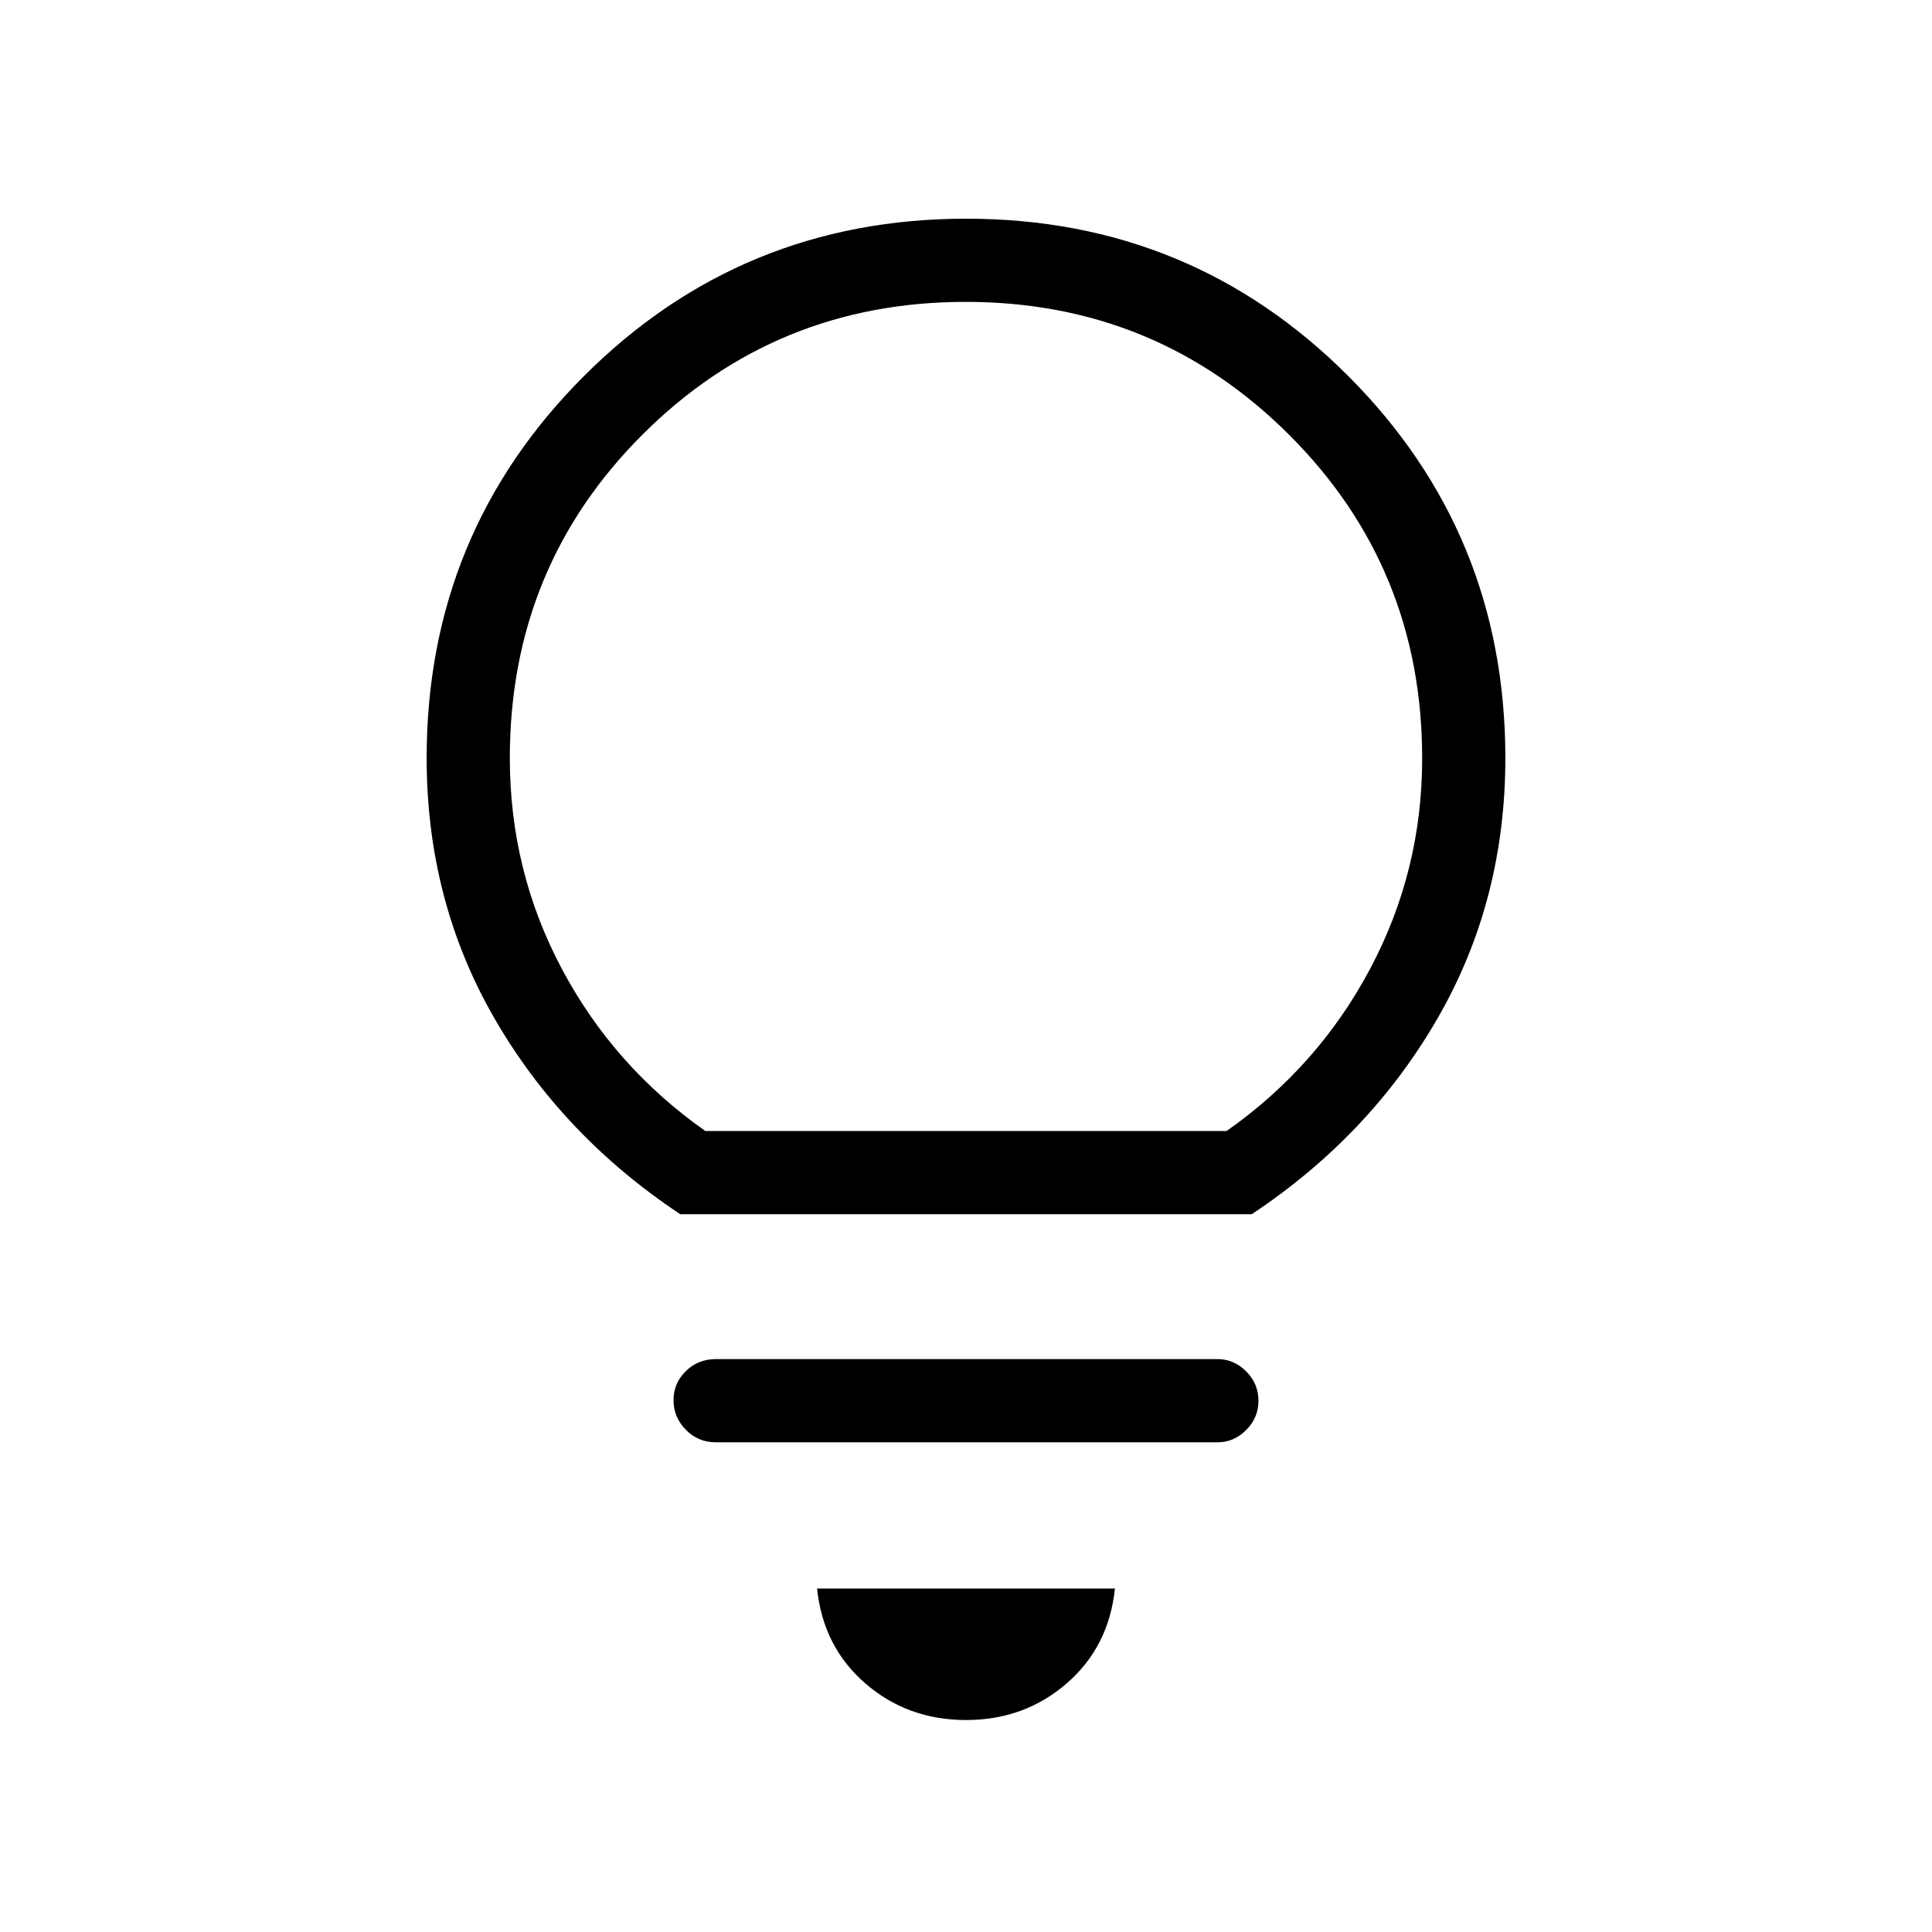 <svg xmlns="http://www.w3.org/2000/svg" height="40" viewBox="0 -960 960 960" width="40"><path d="M480-105.33q-29 0-50-18.17t-24-47.17h148q-3 29-24 47.17t-50 18.17Zm-124.33-138q-8.82 0-14.91-6.26-6.09-6.25-6.09-14.66 0-8.42 6.09-14.42t14.91-6H605q8.17 0 14.25 6.13t6.08 14.55q0 8.41-6.08 14.53-6.08 6.13-14.25 6.13H355.67ZM338-356.67q-58.67-39-92.33-97.34Q212-512.35 212-583.33q0-111.67 78.2-189.84 78.2-78.16 189.92-78.16 111.71 0 189.8 78.16Q748-695 748-583.33q0 70.98-33.67 129.32-33.66 58.34-92.33 97.34H338ZM350.49-398h258.98q45.53-32 71.36-80.63 25.84-48.63 25.84-104.5 0-94.87-66.16-160.87-66.15-66-160.66-66-94.52 0-160.52 65.87-66 65.86-66 160.8 0 56.14 25.84 104.74Q305-430 350.49-398ZM480-398Z"/></svg>